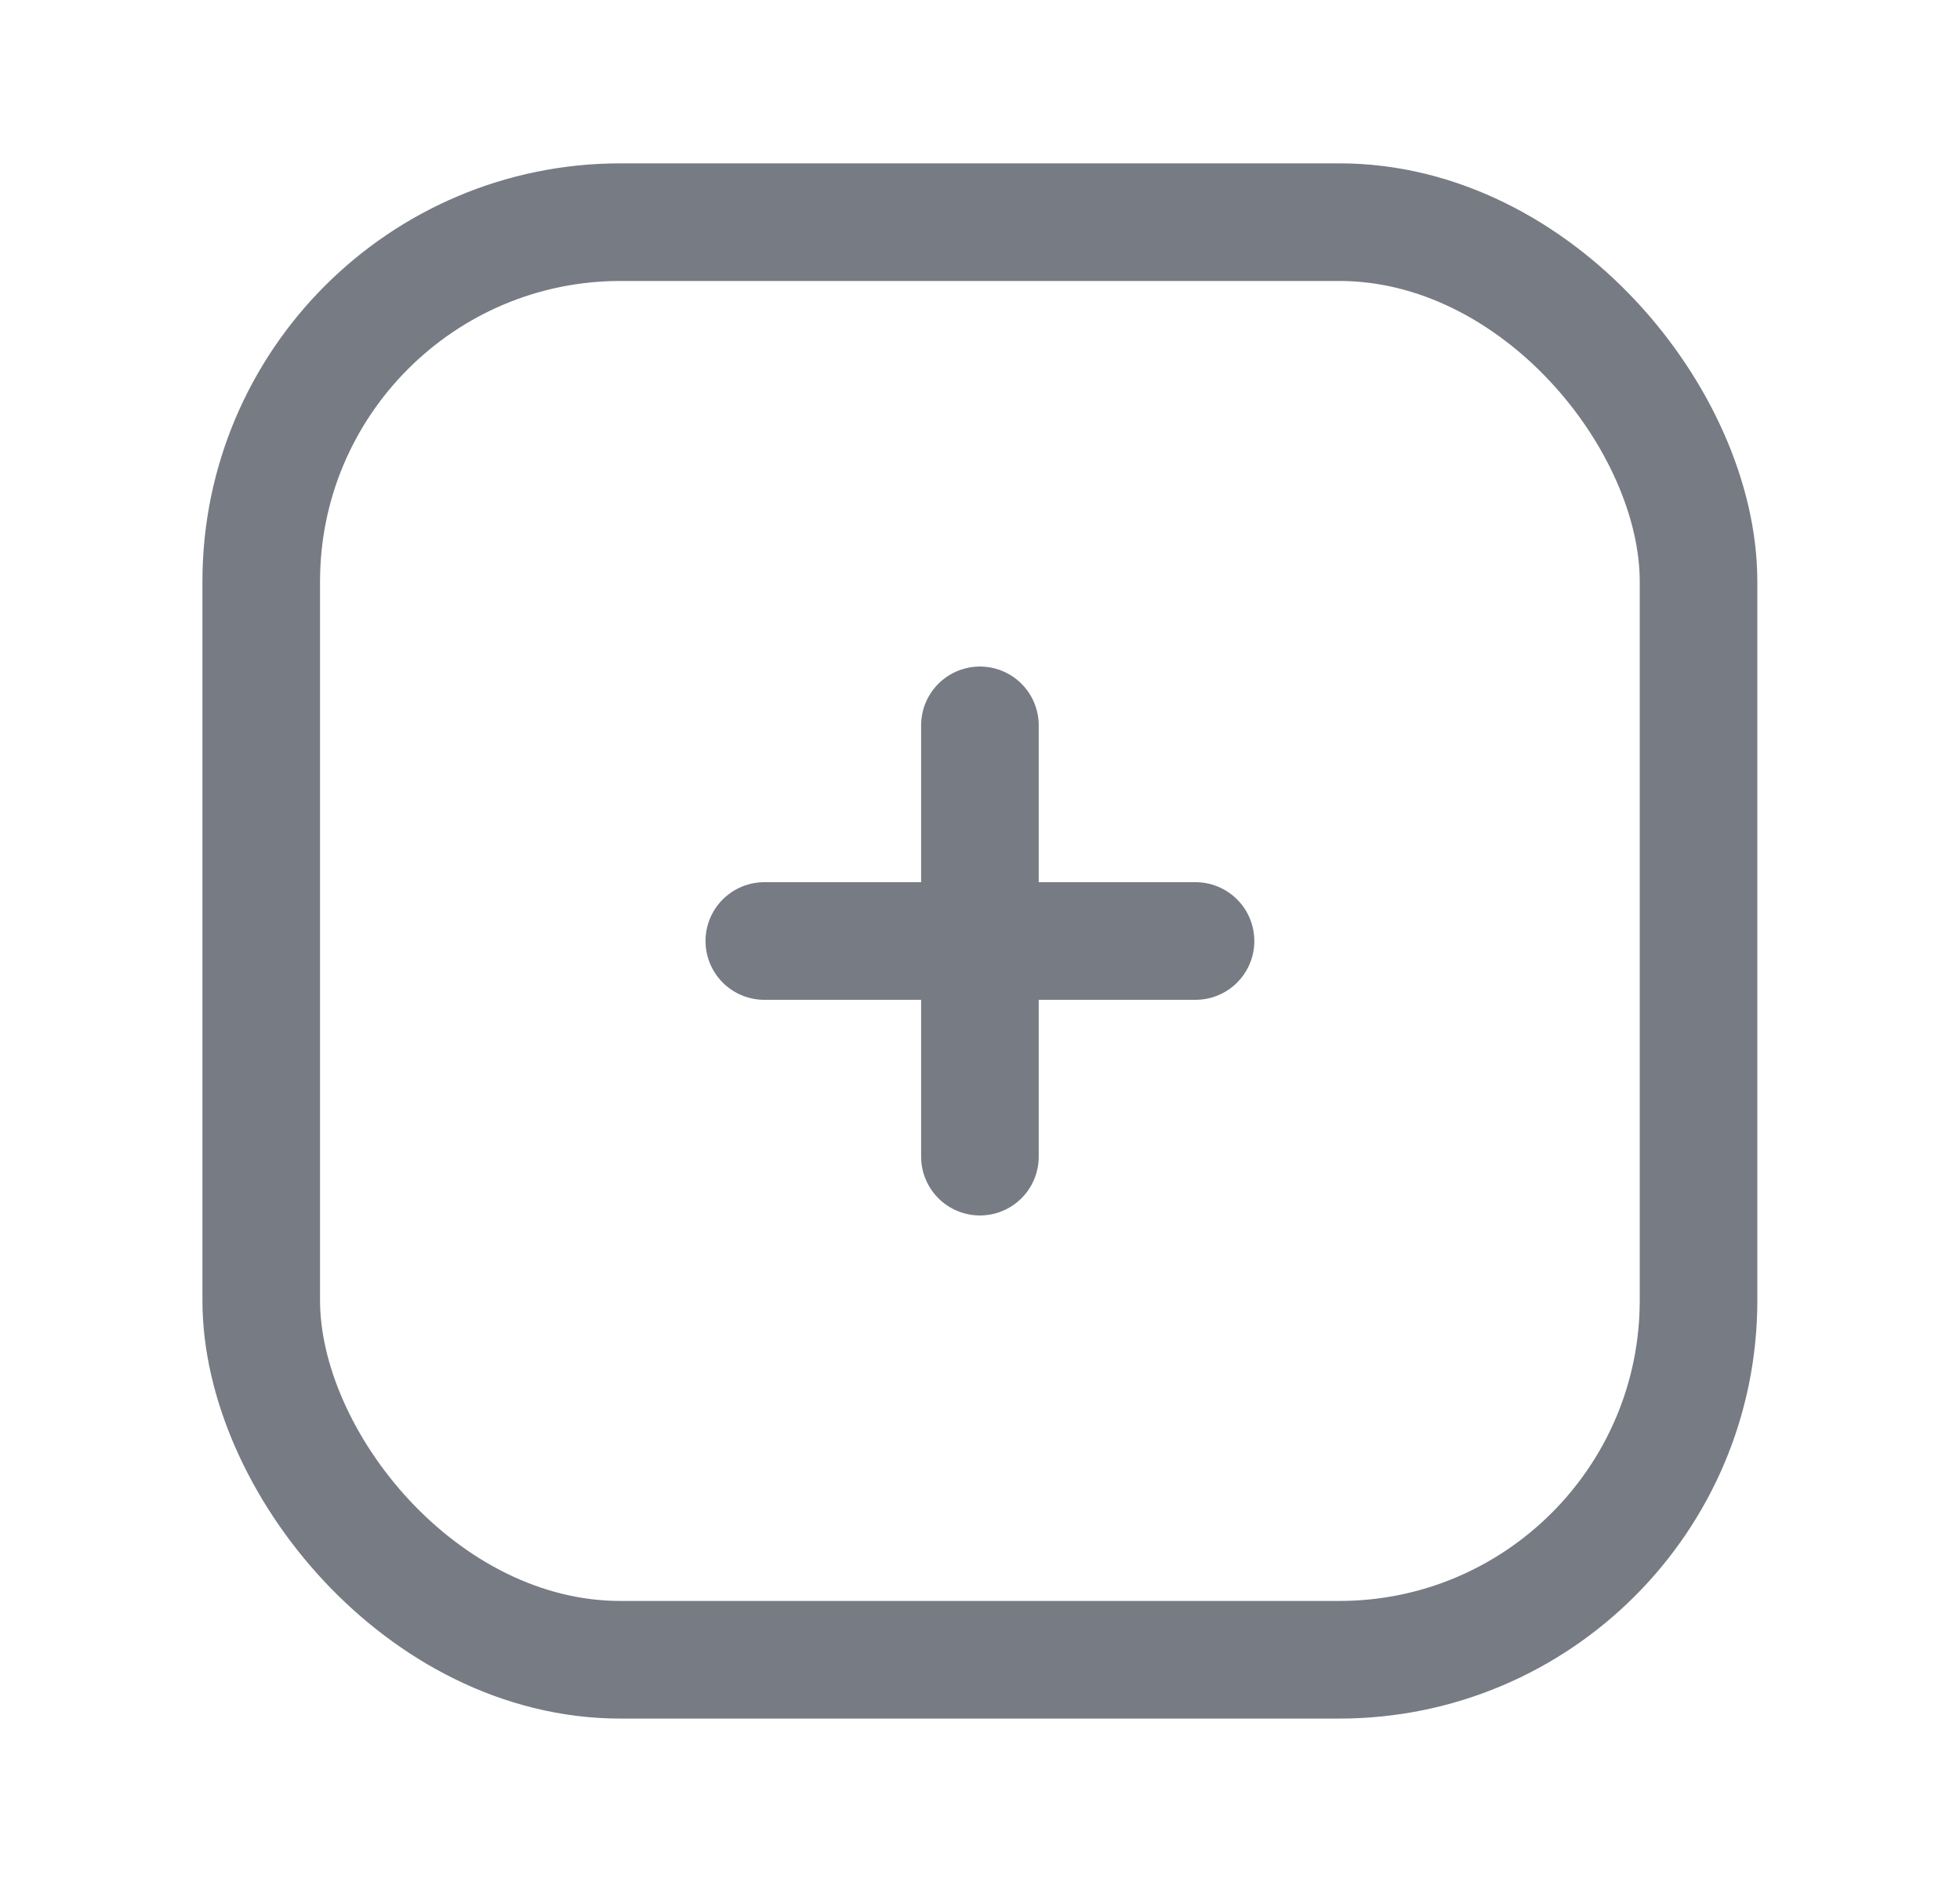 <svg width="25" height="24" viewBox="0 0 25 24" fill="none" xmlns="http://www.w3.org/2000/svg">
<rect x="3.332" y="2.833" width="18.333" height="18.333" rx="4.583" stroke="#777B84" stroke-width="1.5"/>
<path d="M9.749 12H15.249" stroke="#777B84" stroke-width="1.5" stroke-linecap="round" stroke-linejoin="round"/>
<path d="M12.499 9.25L12.499 14.75" stroke="#777B84" stroke-width="1.5" stroke-linecap="round" stroke-linejoin="round"/>
</svg>
